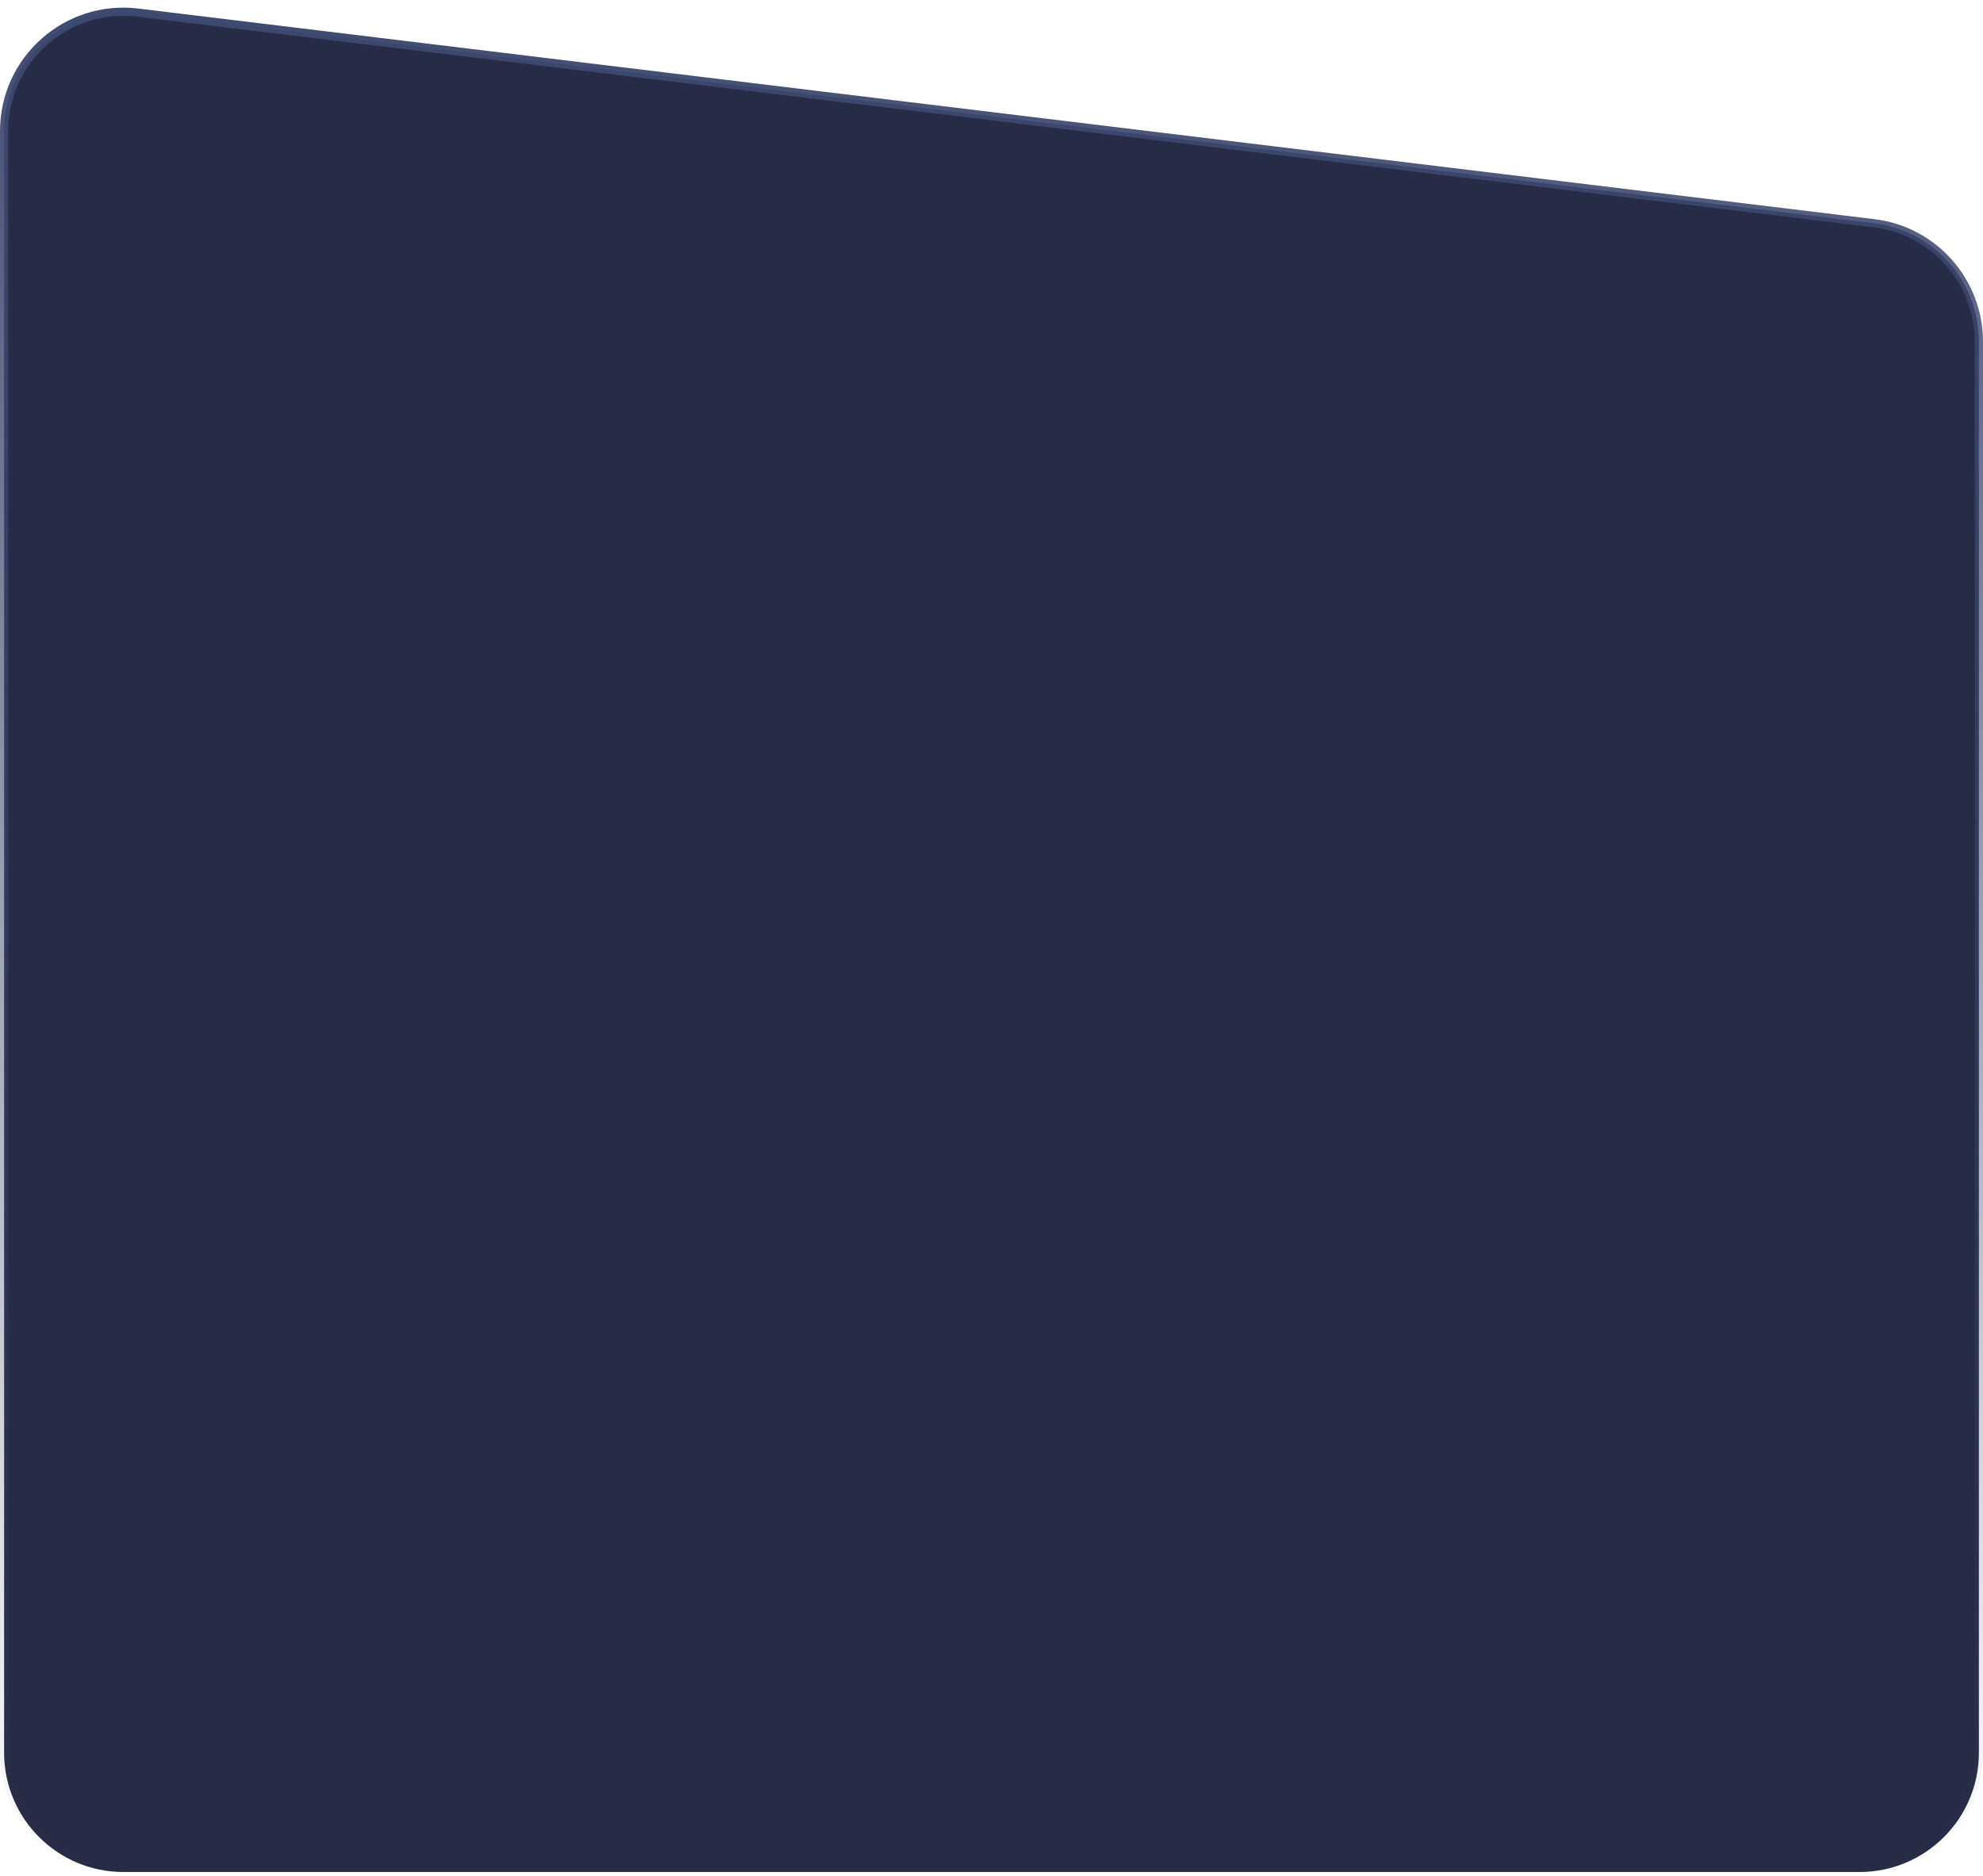 <svg width="241" height="228" viewBox="0 0 241 228" fill="none" xmlns="http://www.w3.org/2000/svg">
<path d="M16.746 1.535L227.746 27.13C235.026 28.013 240.5 34.192 240.5 41.525V213C240.5 221.008 234.008 227.5 226 227.5H15C6.992 227.5 0.5 221.008 0.5 213V15.93C0.5 7.229 8.109 0.487 16.746 1.535Z" fill="#262C46" stroke="url(#paint0_linear_5_75)"/>
<defs>
<linearGradient id="paint0_linear_5_75" x1="120.5" y1="-1" x2="120.5" y2="228" gradientUnits="userSpaceOnUse">
<stop stop-color="#3D486F"/>
<stop offset="1" stop-color="#3D486F" stop-opacity="0"/>
</linearGradient>
</defs>
</svg>

